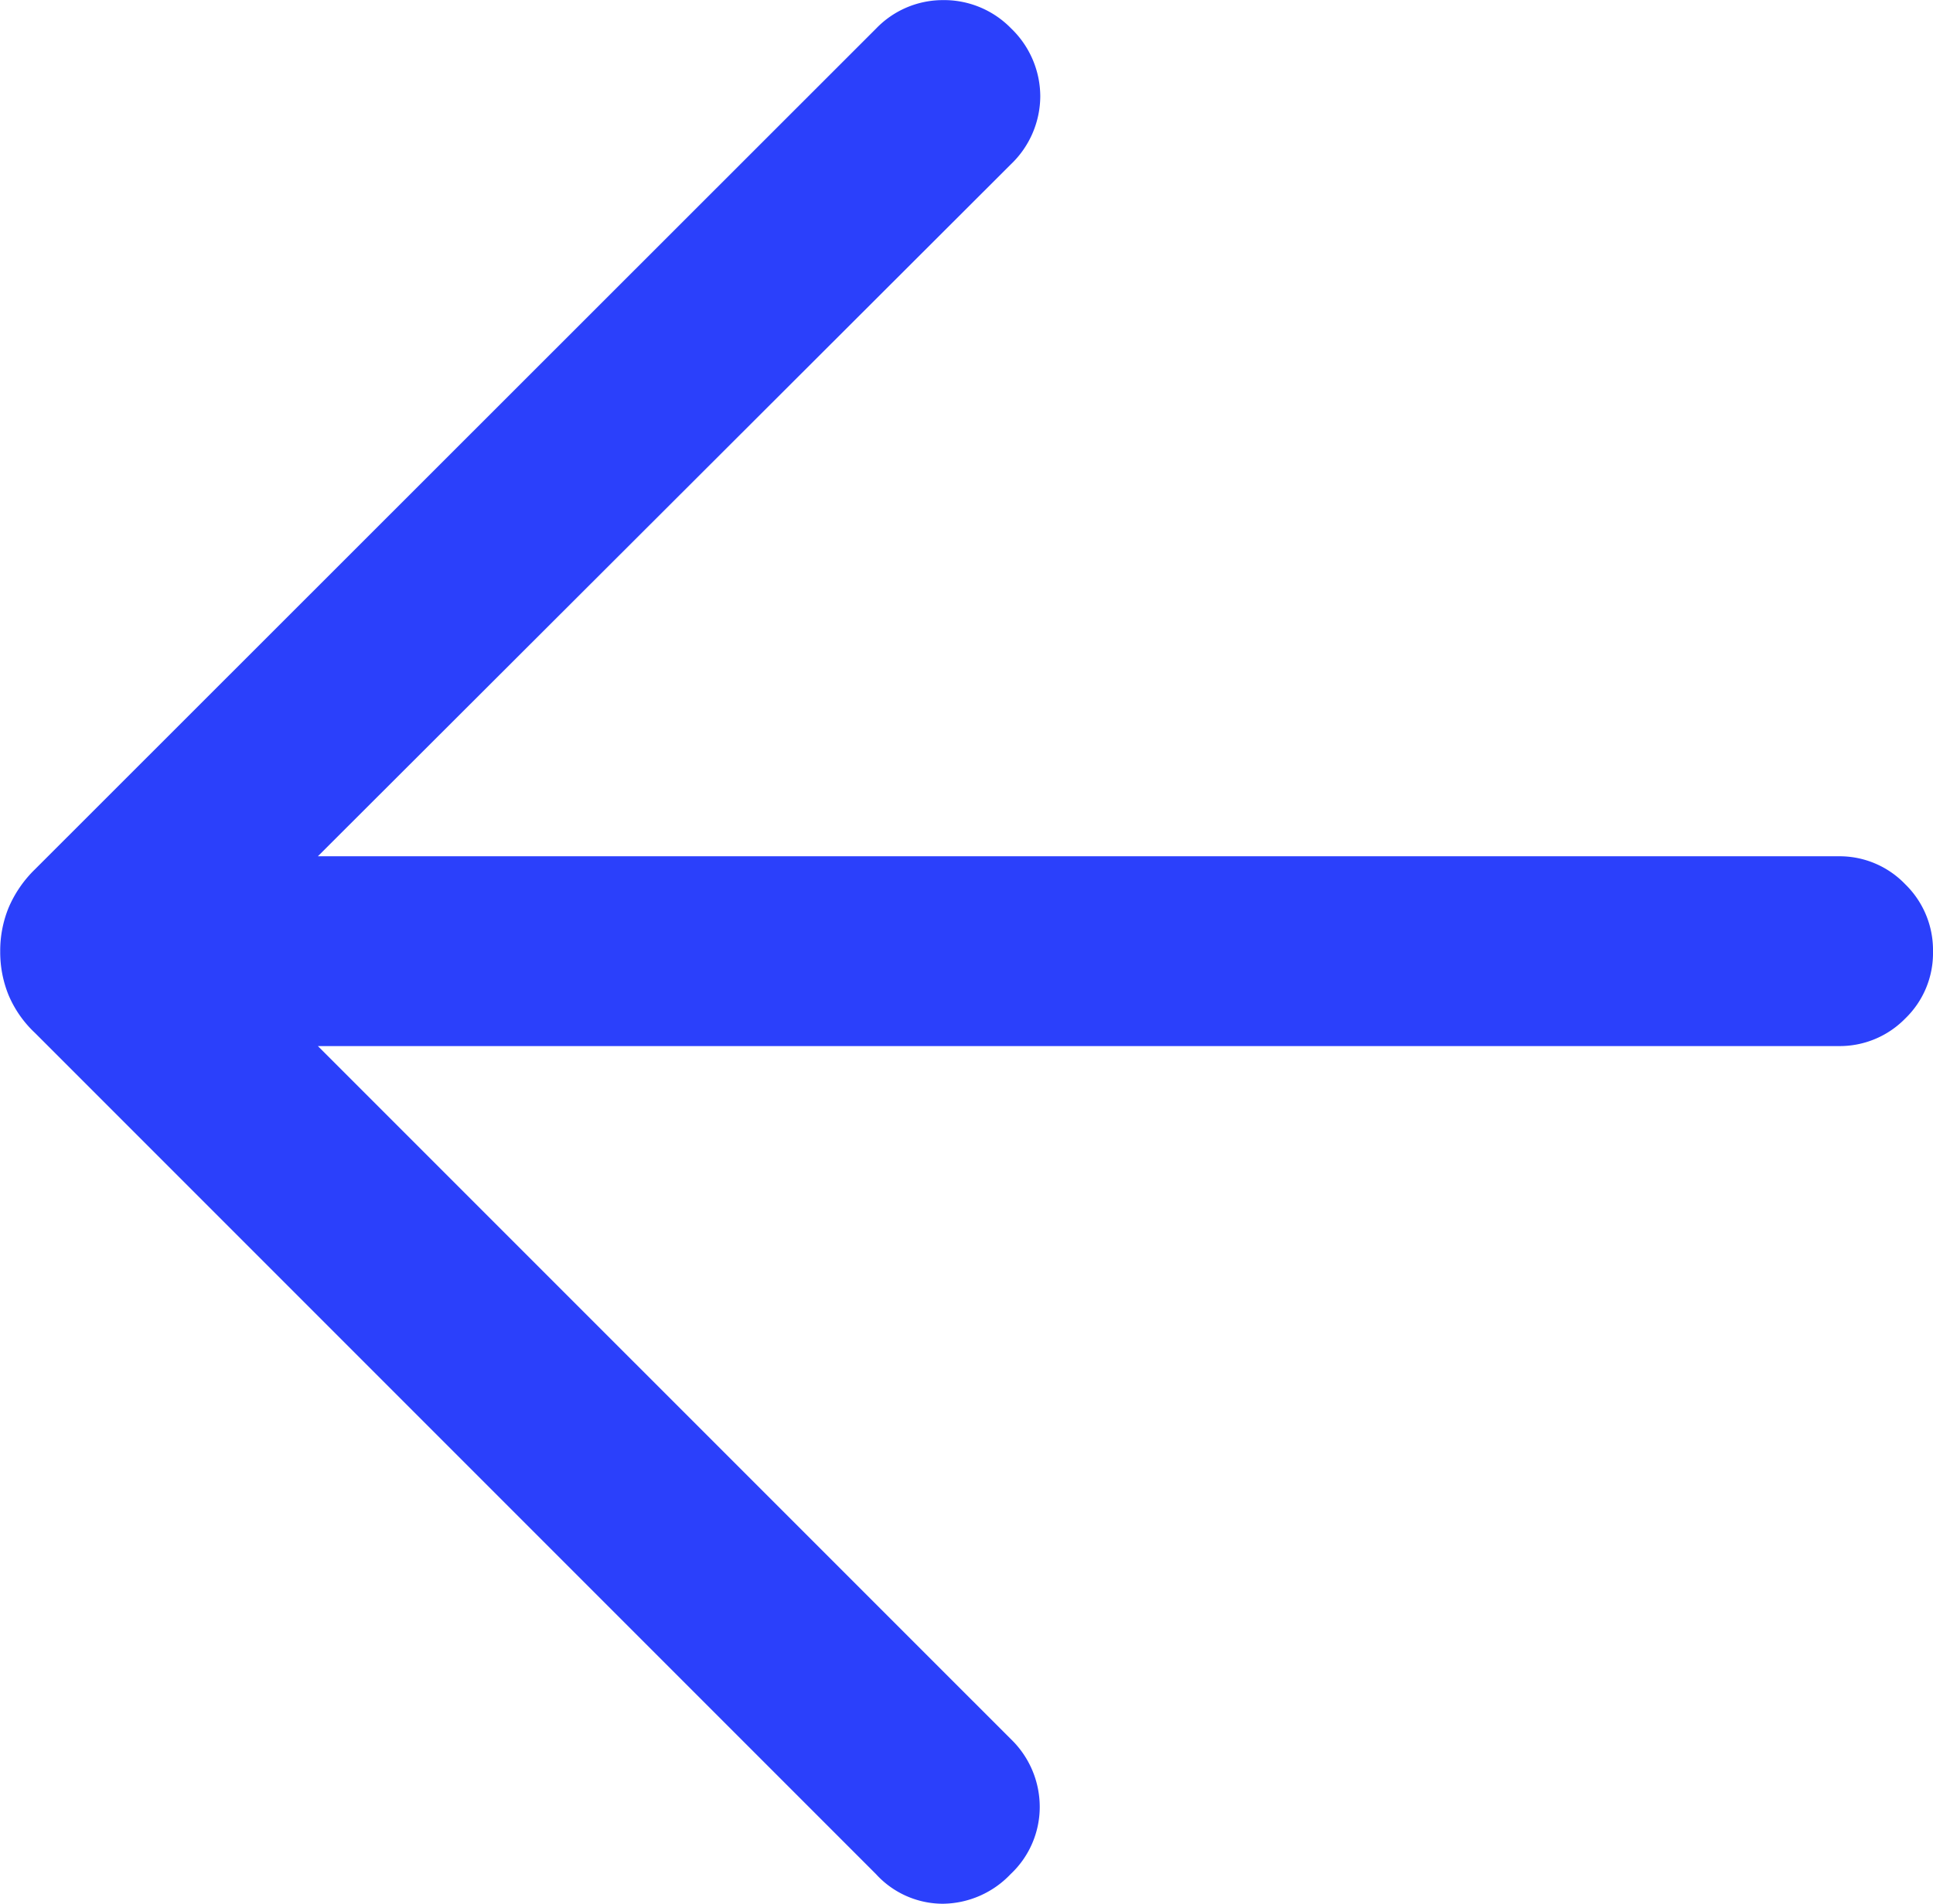 <svg id="ic_arrowBack" xmlns="http://www.w3.org/2000/svg" width="18" height="17.725" viewBox="0 0 18 17.725">
  <path id="arrow_back_24dp_5F6368_FILL0_wght300_GRAD-25_opsz24" d="M205-750.725l6.455,6.454a.877.877,0,0,1,.267.628.857.857,0,0,1-.271.627.882.882,0,0,1-.63.276.844.844,0,0,1-.624-.276l-7.832-7.832a1.035,1.035,0,0,1-.245-.351,1.061,1.061,0,0,1-.078-.407,1.06,1.06,0,0,1,.078-.407,1.1,1.1,0,0,1,.245-.357L210.2-760.2a.862.862,0,0,1,.617-.263.871.871,0,0,1,.638.263.88.88,0,0,1,.272.632.88.88,0,0,1-.272.632L205-752.492h14.16a.847.847,0,0,1,.621.26.855.855,0,0,1,.259.627.845.845,0,0,1-.259.624.853.853,0,0,1-.621.256Z" transform="translate(-202.04 760.464)" fill="#2b40fb"/>
</svg>
